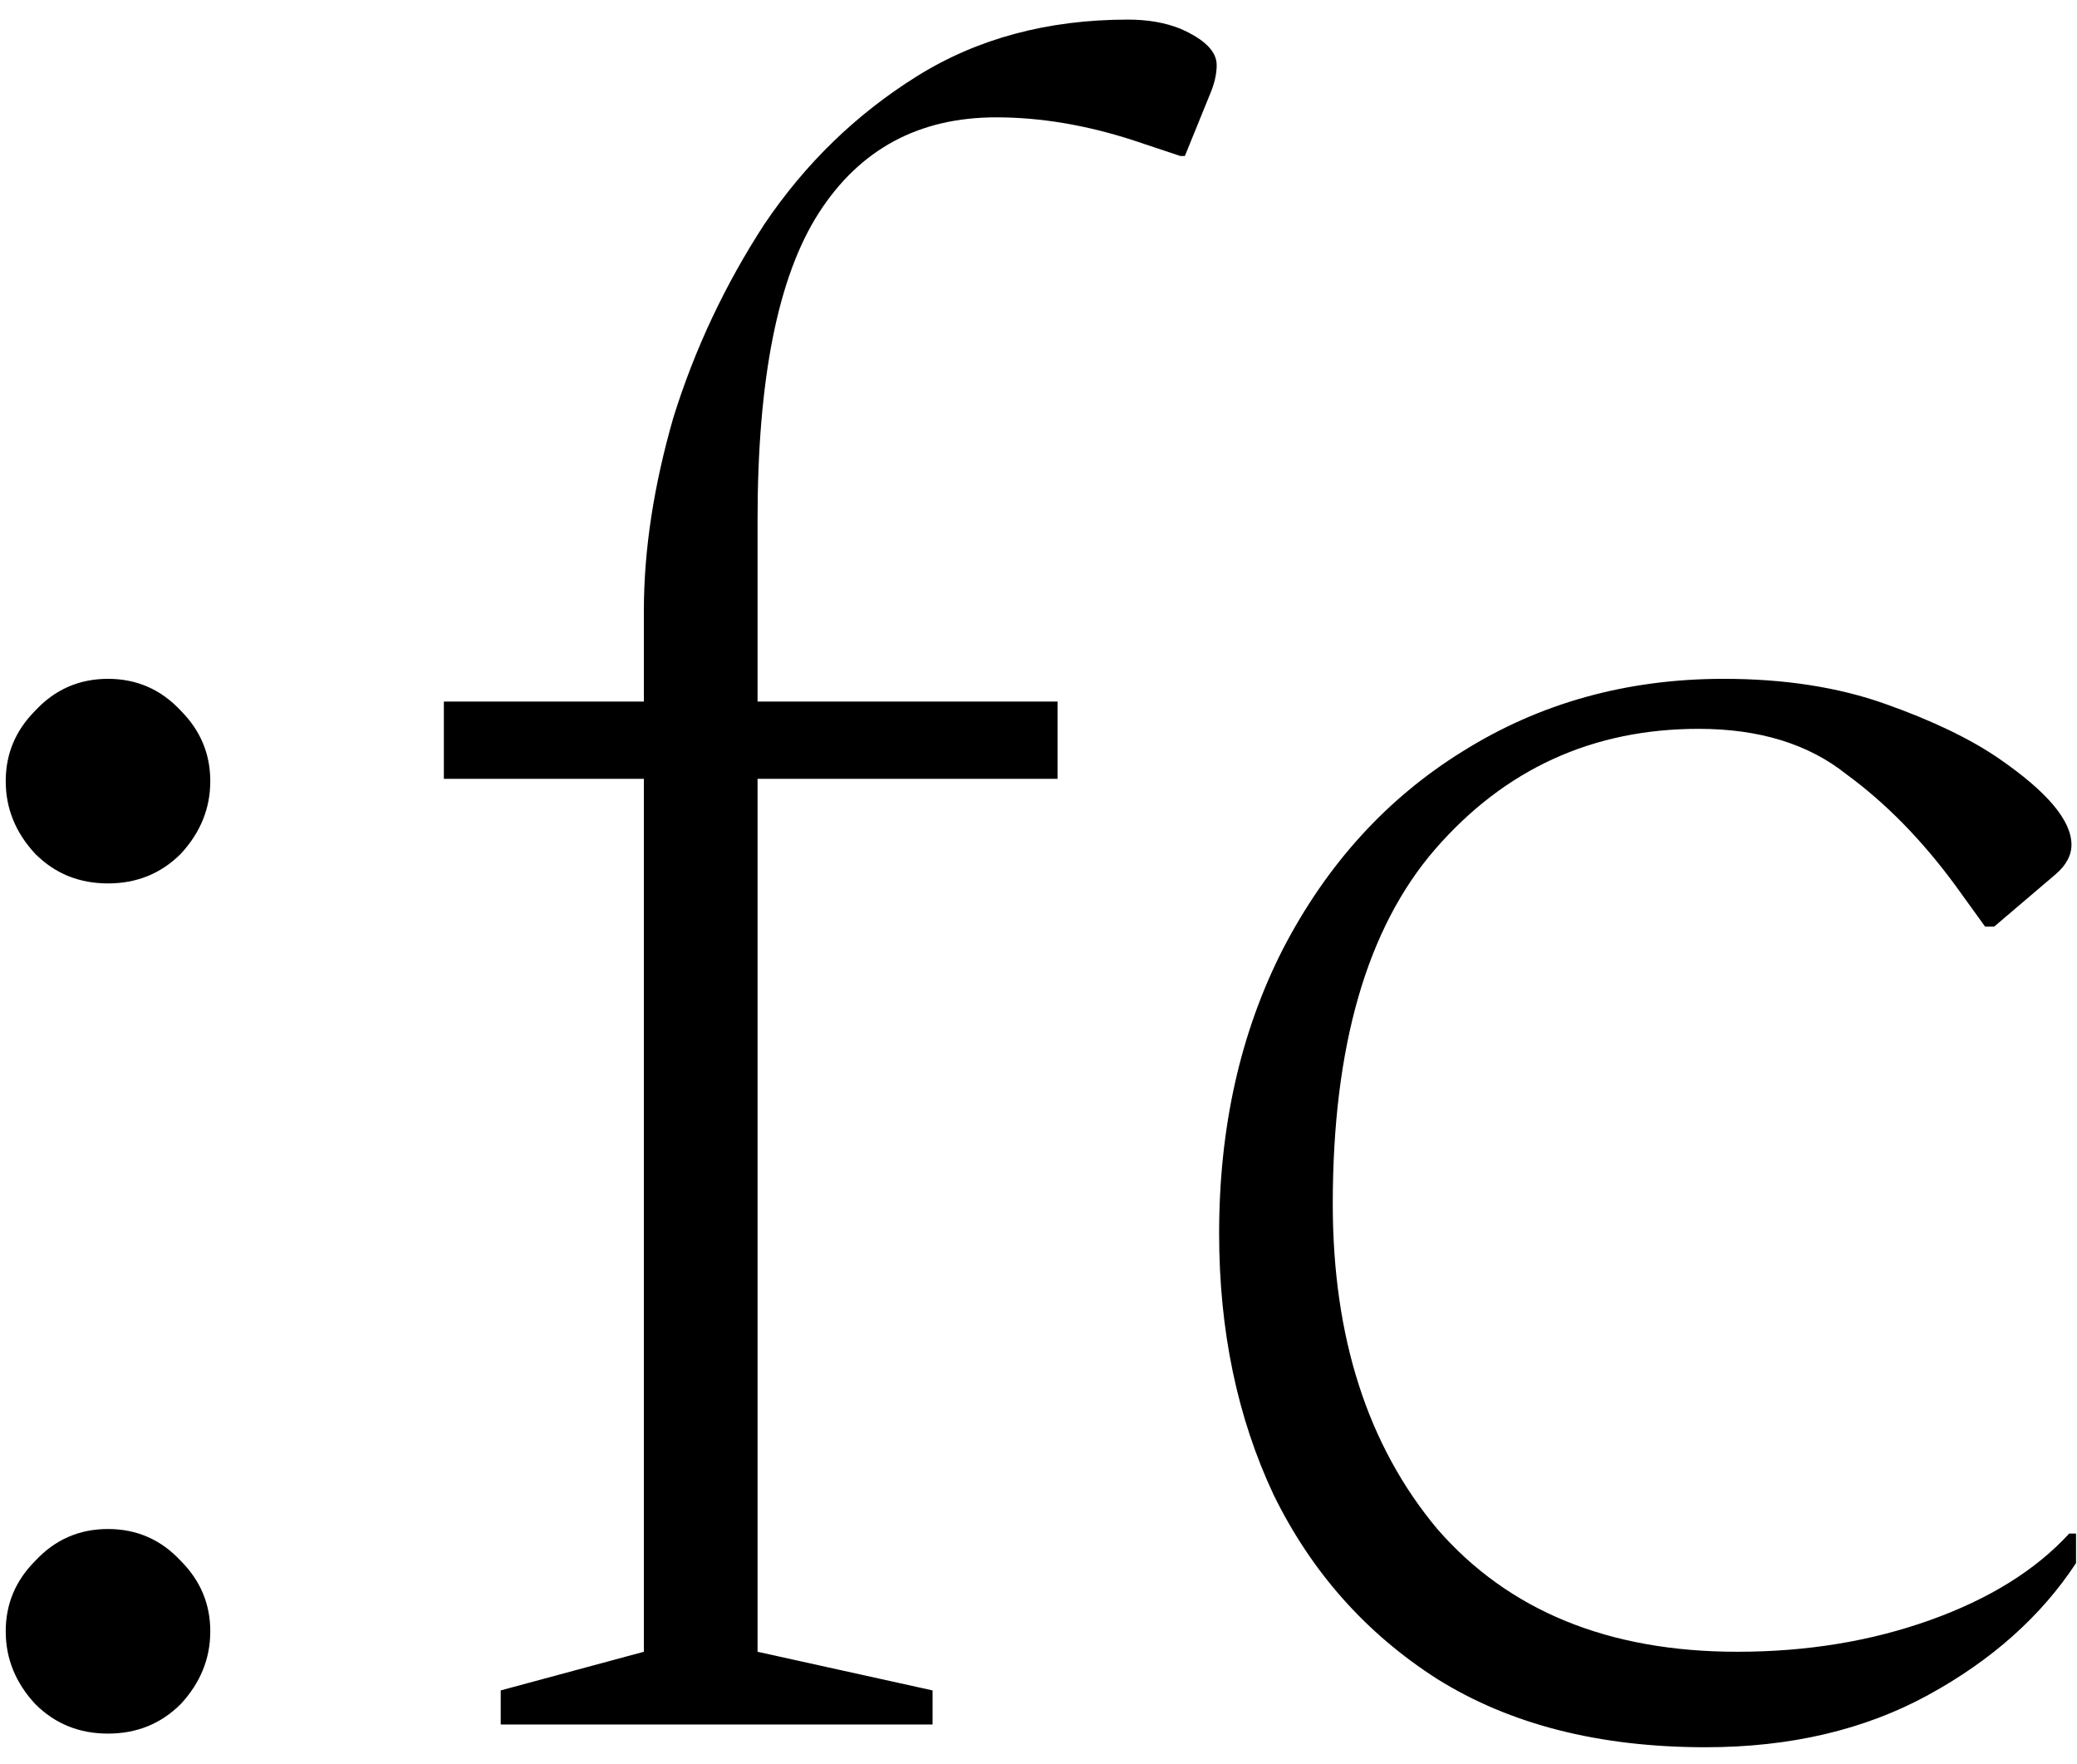 <svg width="53" height="45" viewBox="0 0 53 45" fill="none" xmlns="http://www.w3.org/2000/svg">
<path d="M2.756 44.232C2.021 44.232 1.402 43.981 0.9 43.478C0.397 42.937 0.146 42.318 0.146 41.622C0.146 40.926 0.397 40.327 0.9 39.824C1.402 39.283 2.021 39.012 2.756 39.012C3.49 39.012 4.109 39.283 4.612 39.824C5.114 40.327 5.366 40.926 5.366 41.622C5.366 42.318 5.114 42.937 4.612 43.478C4.109 43.981 3.49 44.232 2.756 44.232ZM2.756 22.54C2.021 22.54 1.402 22.289 0.9 21.786C0.397 21.245 0.146 20.626 0.146 19.93C0.146 19.234 0.397 18.635 0.9 18.132C1.402 17.591 2.021 17.32 2.756 17.32C3.49 17.32 4.109 17.591 4.612 18.132C5.114 18.635 5.366 19.234 5.366 19.93C5.366 20.626 5.114 21.245 4.612 21.786C4.109 22.289 3.49 22.54 2.756 22.54ZM12.777 44V43.13L16.43 42.144V19.872H11.326V17.9H16.43V15.58C16.43 14.033 16.682 12.39 17.184 10.65C17.726 8.91 18.499 7.267 19.505 5.72C20.549 4.173 21.844 2.917 23.39 1.95C24.937 0.983 26.735 0.5 28.785 0.5C29.287 0.5 29.732 0.577 30.119 0.732C30.737 1.003 31.047 1.312 31.047 1.66C31.047 1.892 30.988 2.143 30.872 2.414L30.235 3.98H30.119L28.901 3.574C27.702 3.187 26.542 2.994 25.421 2.994C23.448 2.994 21.941 3.806 20.896 5.43C19.852 7.054 19.331 9.664 19.331 13.26V17.9H26.986V19.872H19.331V42.144L23.797 43.13V44H12.777ZM43.521 44.58C40.814 44.58 38.533 44 36.677 42.84C34.86 41.68 33.468 40.114 32.501 38.142C31.573 36.17 31.109 33.947 31.109 31.472C31.109 28.765 31.65 26.349 32.733 24.222C33.854 22.057 35.382 20.375 37.315 19.176C39.287 17.939 41.51 17.32 43.985 17.32C45.532 17.32 46.904 17.533 48.103 17.958C49.302 18.383 50.268 18.847 51.003 19.35C52.24 20.201 52.859 20.935 52.859 21.554C52.859 21.825 52.724 22.076 52.453 22.308L50.887 23.642H50.655L49.901 22.598C49.05 21.438 48.122 20.491 47.117 19.756C46.15 18.983 44.894 18.596 43.347 18.596C40.64 18.596 38.398 19.621 36.619 21.67C34.879 23.681 34.009 26.697 34.009 30.718C34.009 34.121 34.898 36.885 36.677 39.012C38.494 41.1 41.046 42.144 44.333 42.144C46.112 42.144 47.755 41.873 49.263 41.332C50.771 40.791 51.95 40.056 52.801 39.128H52.975V39.882C52.086 41.235 50.829 42.357 49.205 43.246C47.581 44.135 45.686 44.58 43.521 44.58Z" fill="black"/>
</svg>
